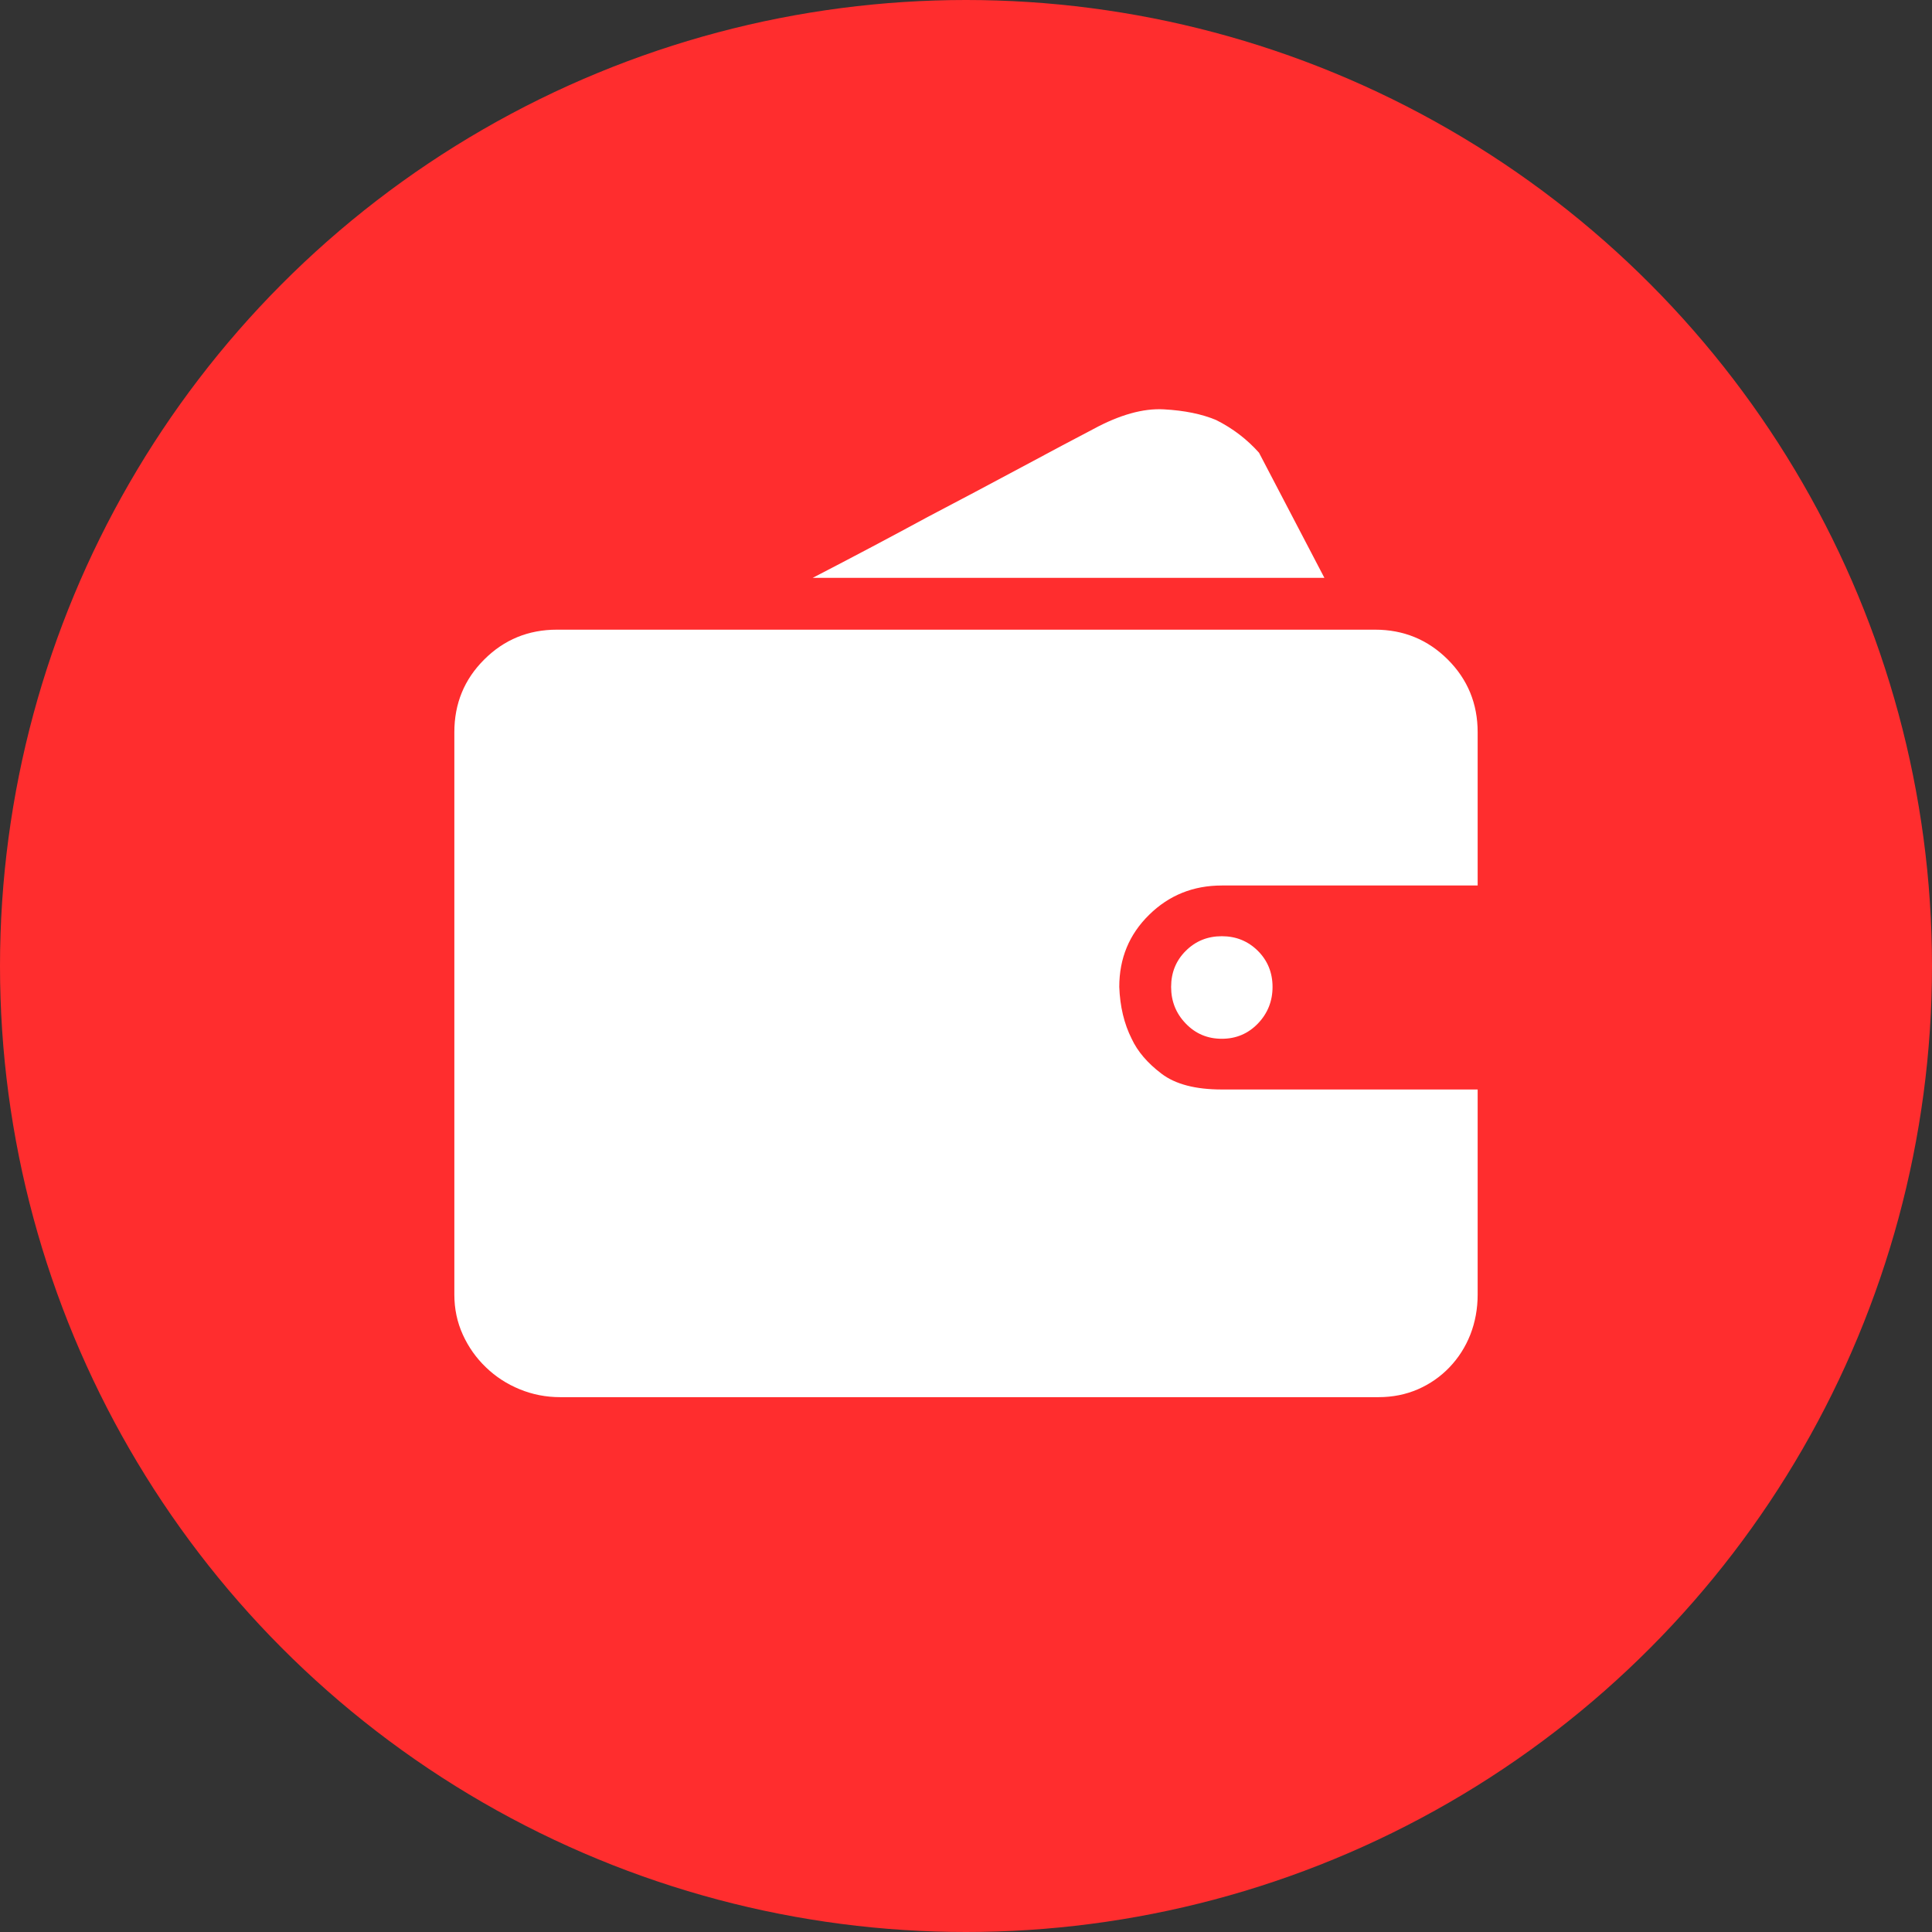 <svg width="24" height="24" viewBox="0 0 24 24" fill="none" xmlns="http://www.w3.org/2000/svg">
<rect x="0" y="0" width="24" height="24" fill="#333333" stroke="none"/>
<circle cx="12" cy="12" r="12" fill="#FF2D2E"/>
<path d="M18.356 16.082C18.356 16.259 18.325 16.425 18.265 16.579C18.204 16.733 18.118 16.868 18.006 16.985C17.894 17.102 17.763 17.193 17.614 17.258C17.464 17.323 17.301 17.356 17.124 17.356H6.96C6.782 17.356 6.614 17.323 6.456 17.258C6.297 17.193 6.157 17.102 6.036 16.985C5.914 16.868 5.819 16.733 5.749 16.579C5.679 16.425 5.644 16.259 5.644 16.082V9.096C5.644 8.741 5.767 8.44 6.015 8.193C6.262 7.946 6.563 7.822 6.918 7.822H17.082C17.436 7.822 17.737 7.946 17.985 8.193C18.232 8.44 18.356 8.741 18.356 9.096V11H15.178C14.823 11 14.522 11.121 14.275 11.364C14.027 11.607 13.904 11.905 13.904 12.26C13.913 12.503 13.964 12.717 14.058 12.904C14.132 13.063 14.256 13.207 14.429 13.338C14.601 13.469 14.851 13.534 15.178 13.534H18.356V16.082ZM16.452 7.178H10.096C10.6 6.917 11.076 6.665 11.524 6.422C11.916 6.217 12.303 6.011 12.686 5.806C13.068 5.601 13.367 5.442 13.582 5.33C13.908 5.153 14.2 5.071 14.457 5.085C14.713 5.099 14.93 5.143 15.108 5.218C15.313 5.321 15.49 5.456 15.64 5.624L16.452 7.178ZM14.548 12.26C14.548 12.083 14.608 11.933 14.73 11.812C14.851 11.691 15 11.63 15.178 11.63C15.355 11.63 15.504 11.691 15.626 11.812C15.747 11.933 15.808 12.083 15.808 12.26C15.808 12.437 15.747 12.589 15.626 12.715C15.504 12.841 15.355 12.904 15.178 12.904C15 12.904 14.851 12.841 14.73 12.715C14.608 12.589 14.548 12.437 14.548 12.26Z" fill="white"/>
</svg>
